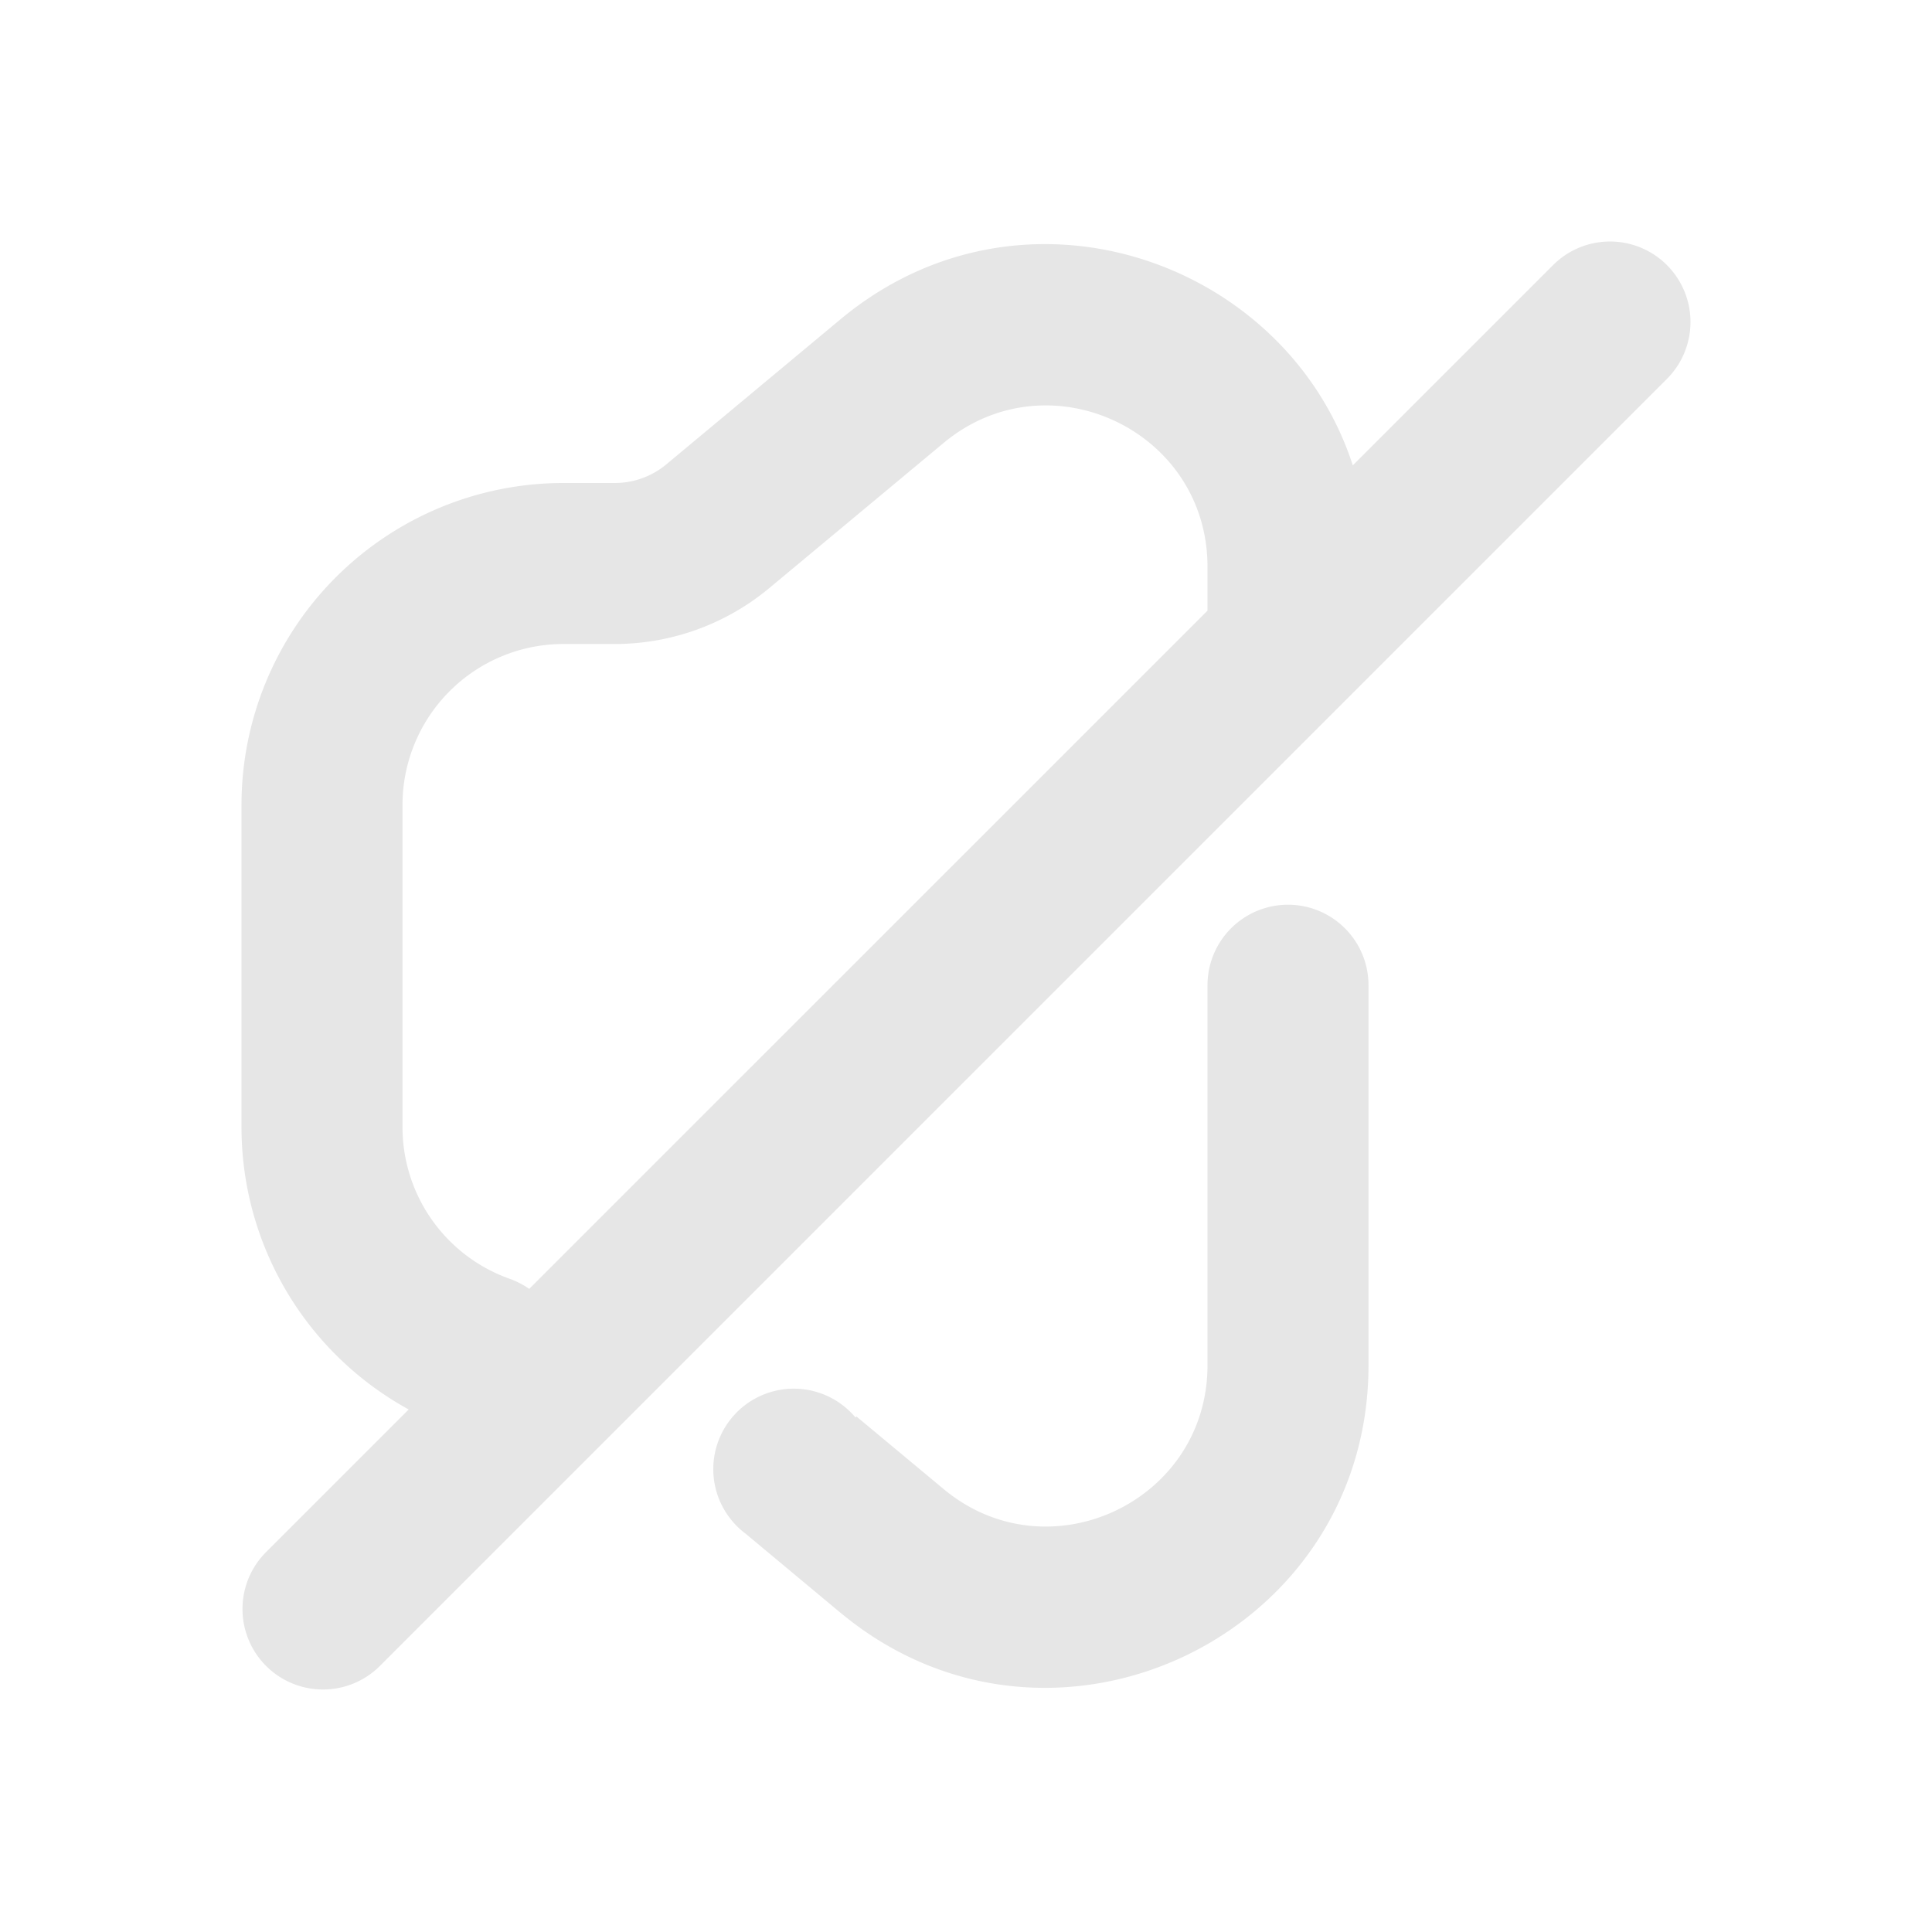 <?xml version="1.0" standalone="no"?><!DOCTYPE svg PUBLIC "-//W3C//DTD SVG 1.1//EN" "http://www.w3.org/Graphics/SVG/1.1/DTD/svg11.dtd"><svg t="1679732066793" class="icon" viewBox="0 0 1024 1024" version="1.1" xmlns="http://www.w3.org/2000/svg" p-id="1873" xmlns:xlink="http://www.w3.org/1999/xlink" width="200" height="200"><path d="M883.499 140.501a42.667 42.667 0 0 1 0 60.331l-682.667 682.667a42.667 42.667 0 0 1-60.331-60.331l76.117-76.117A170.667 170.667 0 0 1 128 597.333v-170.667a170.667 170.667 0 0 1 170.667-170.667h27.221a42.667 42.667 0 0 0 27.307-9.899l92.203-76.8c96.469-80.427 236.288-31.531 271.616 77.355l106.155-106.155a42.667 42.667 0 0 1 60.331 0zM640 323.669V300.373c0-72.363-84.395-111.872-139.947-65.536l-92.245 76.8A128 128 0 0 1 325.931 341.333H298.667a85.333 85.333 0 0 0-85.333 85.333v170.667a85.333 85.333 0 0 0 58.325 80.981v0.043c3.157 1.28 6.101 2.859 8.832 4.779L640 323.669z m-194.56 531.072c111.147 92.587 279.893 13.568 279.893-131.115v-201.643a42.667 42.667 0 0 0-85.333 0v201.643c0 72.32-84.395 111.872-139.947 65.536l-46.123-38.4-0.512 0.512A42.667 42.667 0 1 0 395.093 812.8l50.261 41.899z" fill="#e6e6e6" p-id="1874"></path></svg>